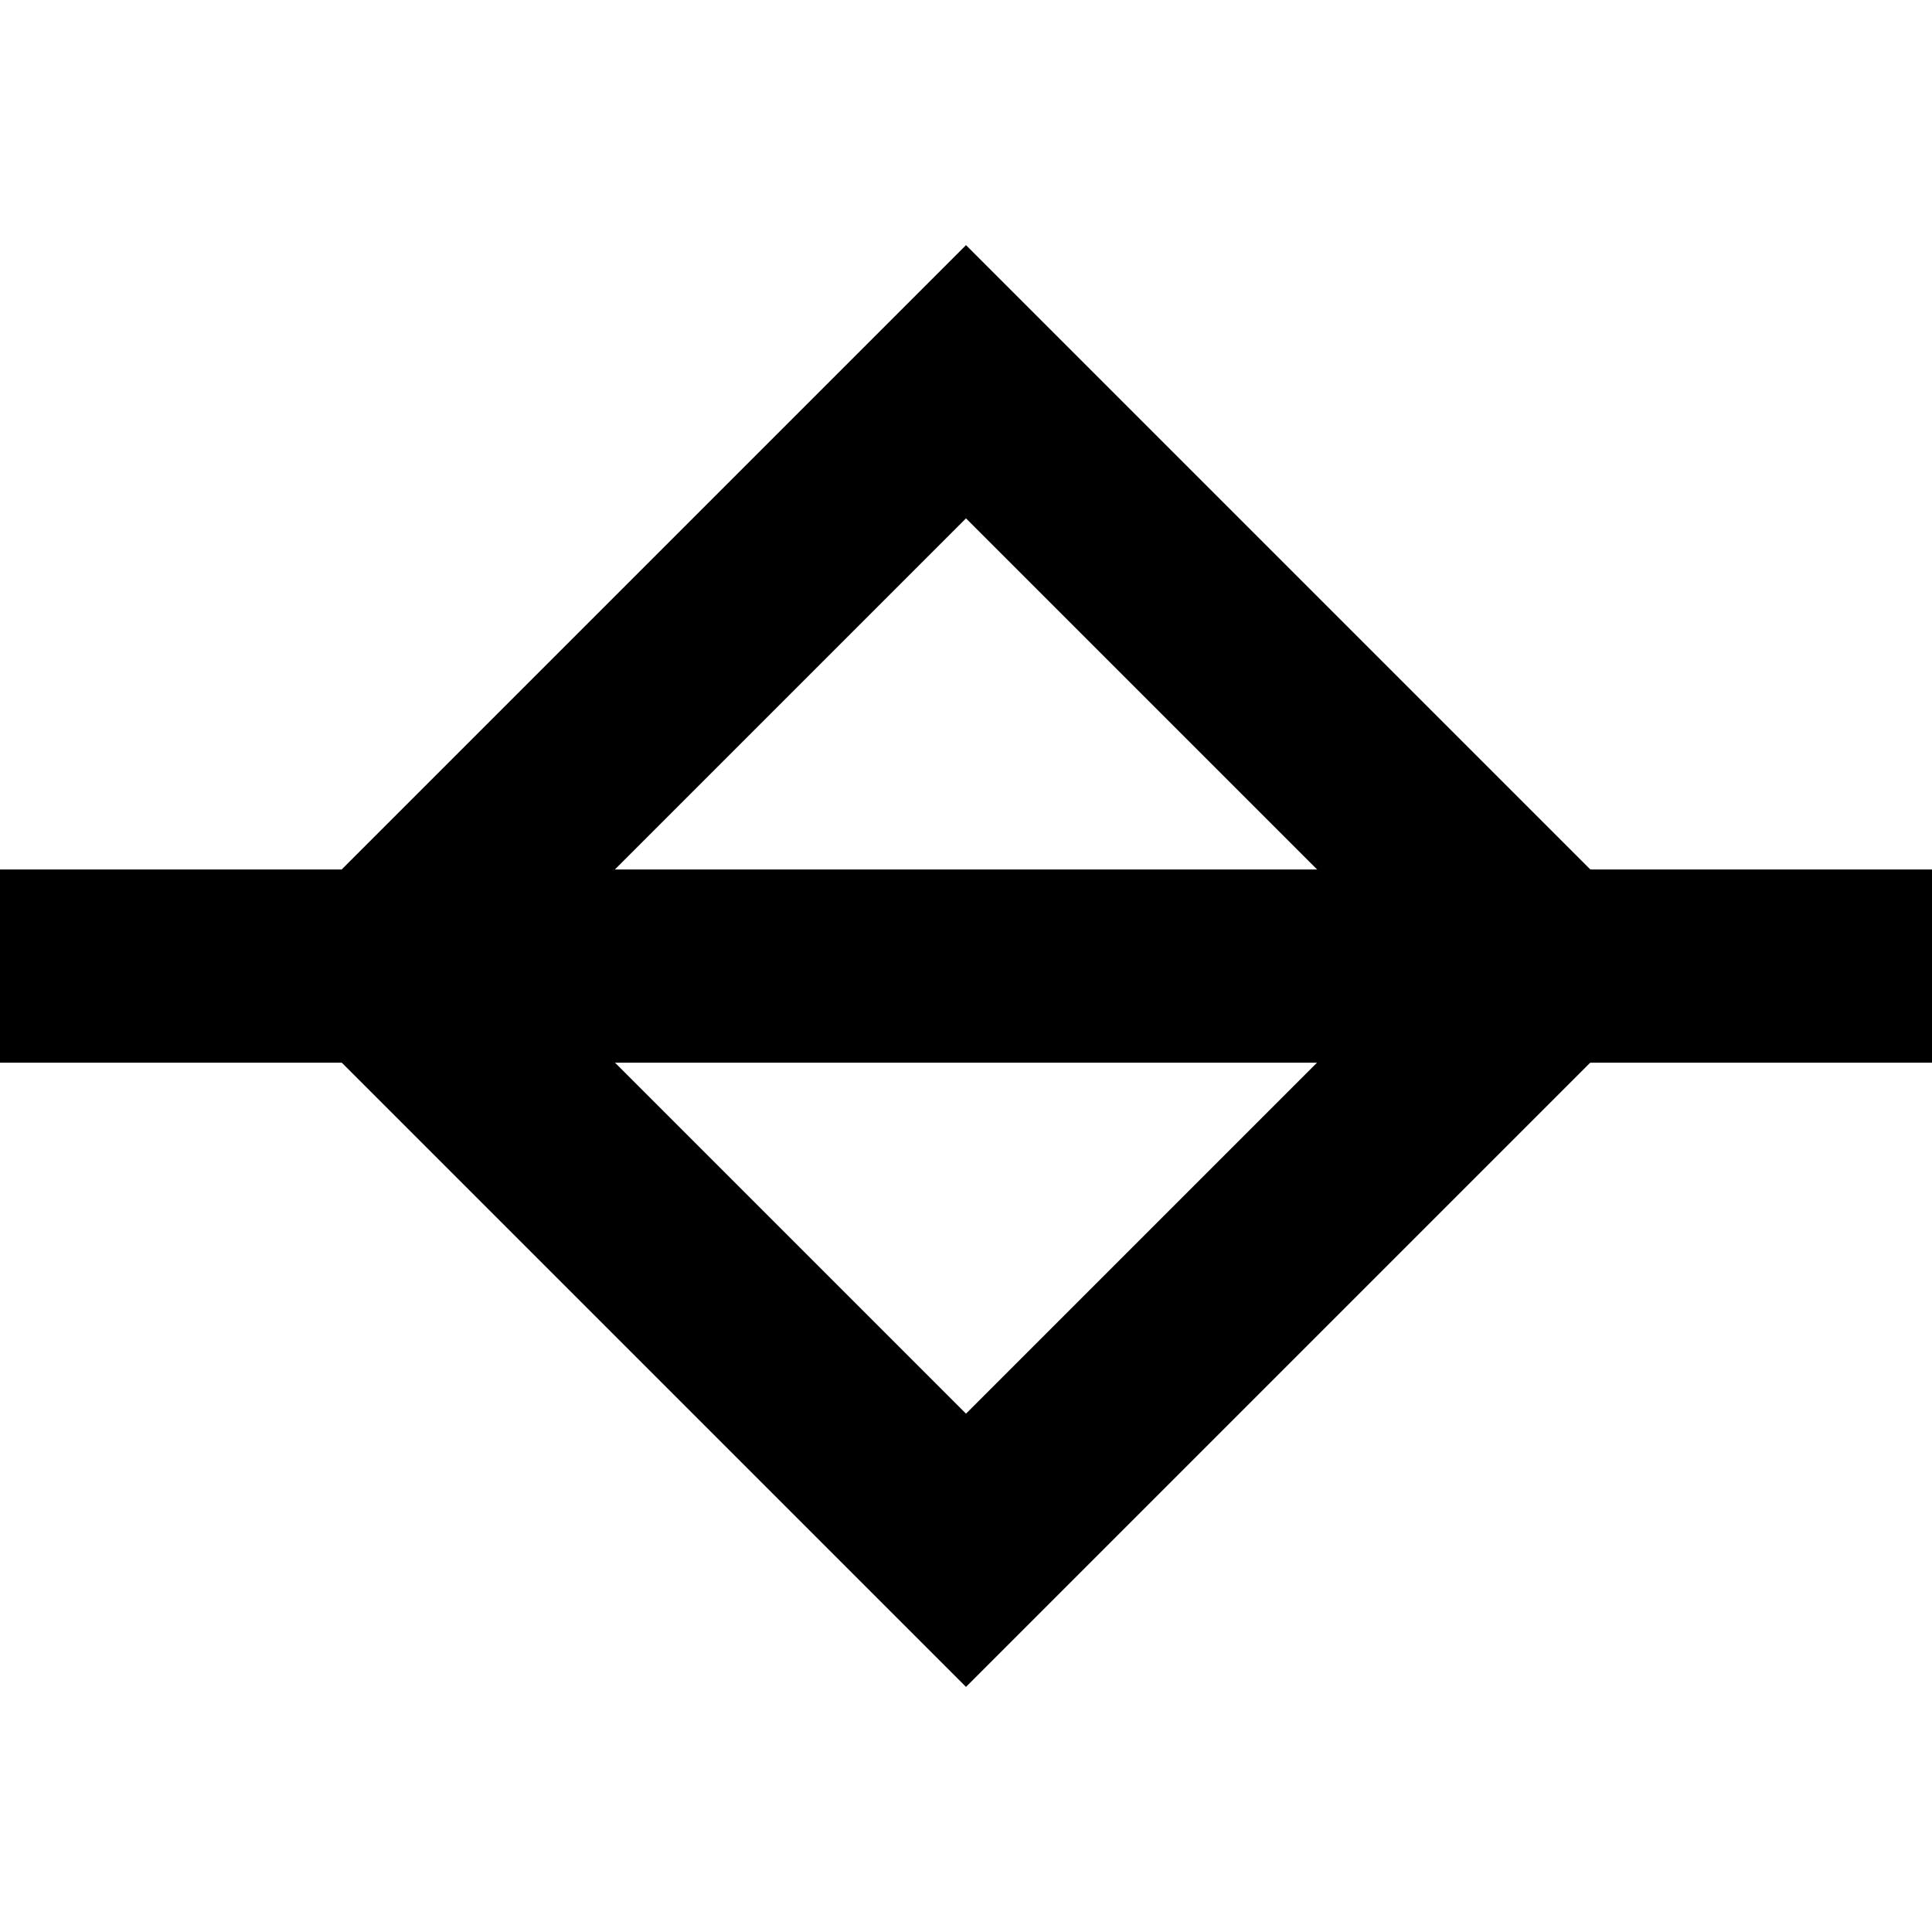 <?xml version="1.0" encoding="UTF-8" standalone="no"?>
<svg width="100" height="100"
     viewBox="0 0 100 100"
     version="1.1" id="svg1"
     xmlns="http://www.w3.org/2000/svg"
     xmlns:svg="http://www.w3.org/2000/svg">
    <defs id="defs1"/>
    <g id="layer1" transform="translate(-47.782,-76.418)">
        <style>
            :root { stroke: #000000; }
            @media (prefers-color-scheme: dark) {
            :root { filter: invert(100%); }
            }
        </style>
        <rect style="fill:none;stroke-width:10;stroke-dasharray:none;stroke-opacity:1"
              id="rect3"
              width="42.768" height="42.768"
              x="137.15" y="-1.135"
              transform="rotate(45)"/>
        <path style="fill:none;stroke-width:10;stroke-dasharray:none;stroke-opacity:1"
              d="M 47.782,126.423 H 147.782"
              id="path3"/>
    </g>
</svg>
